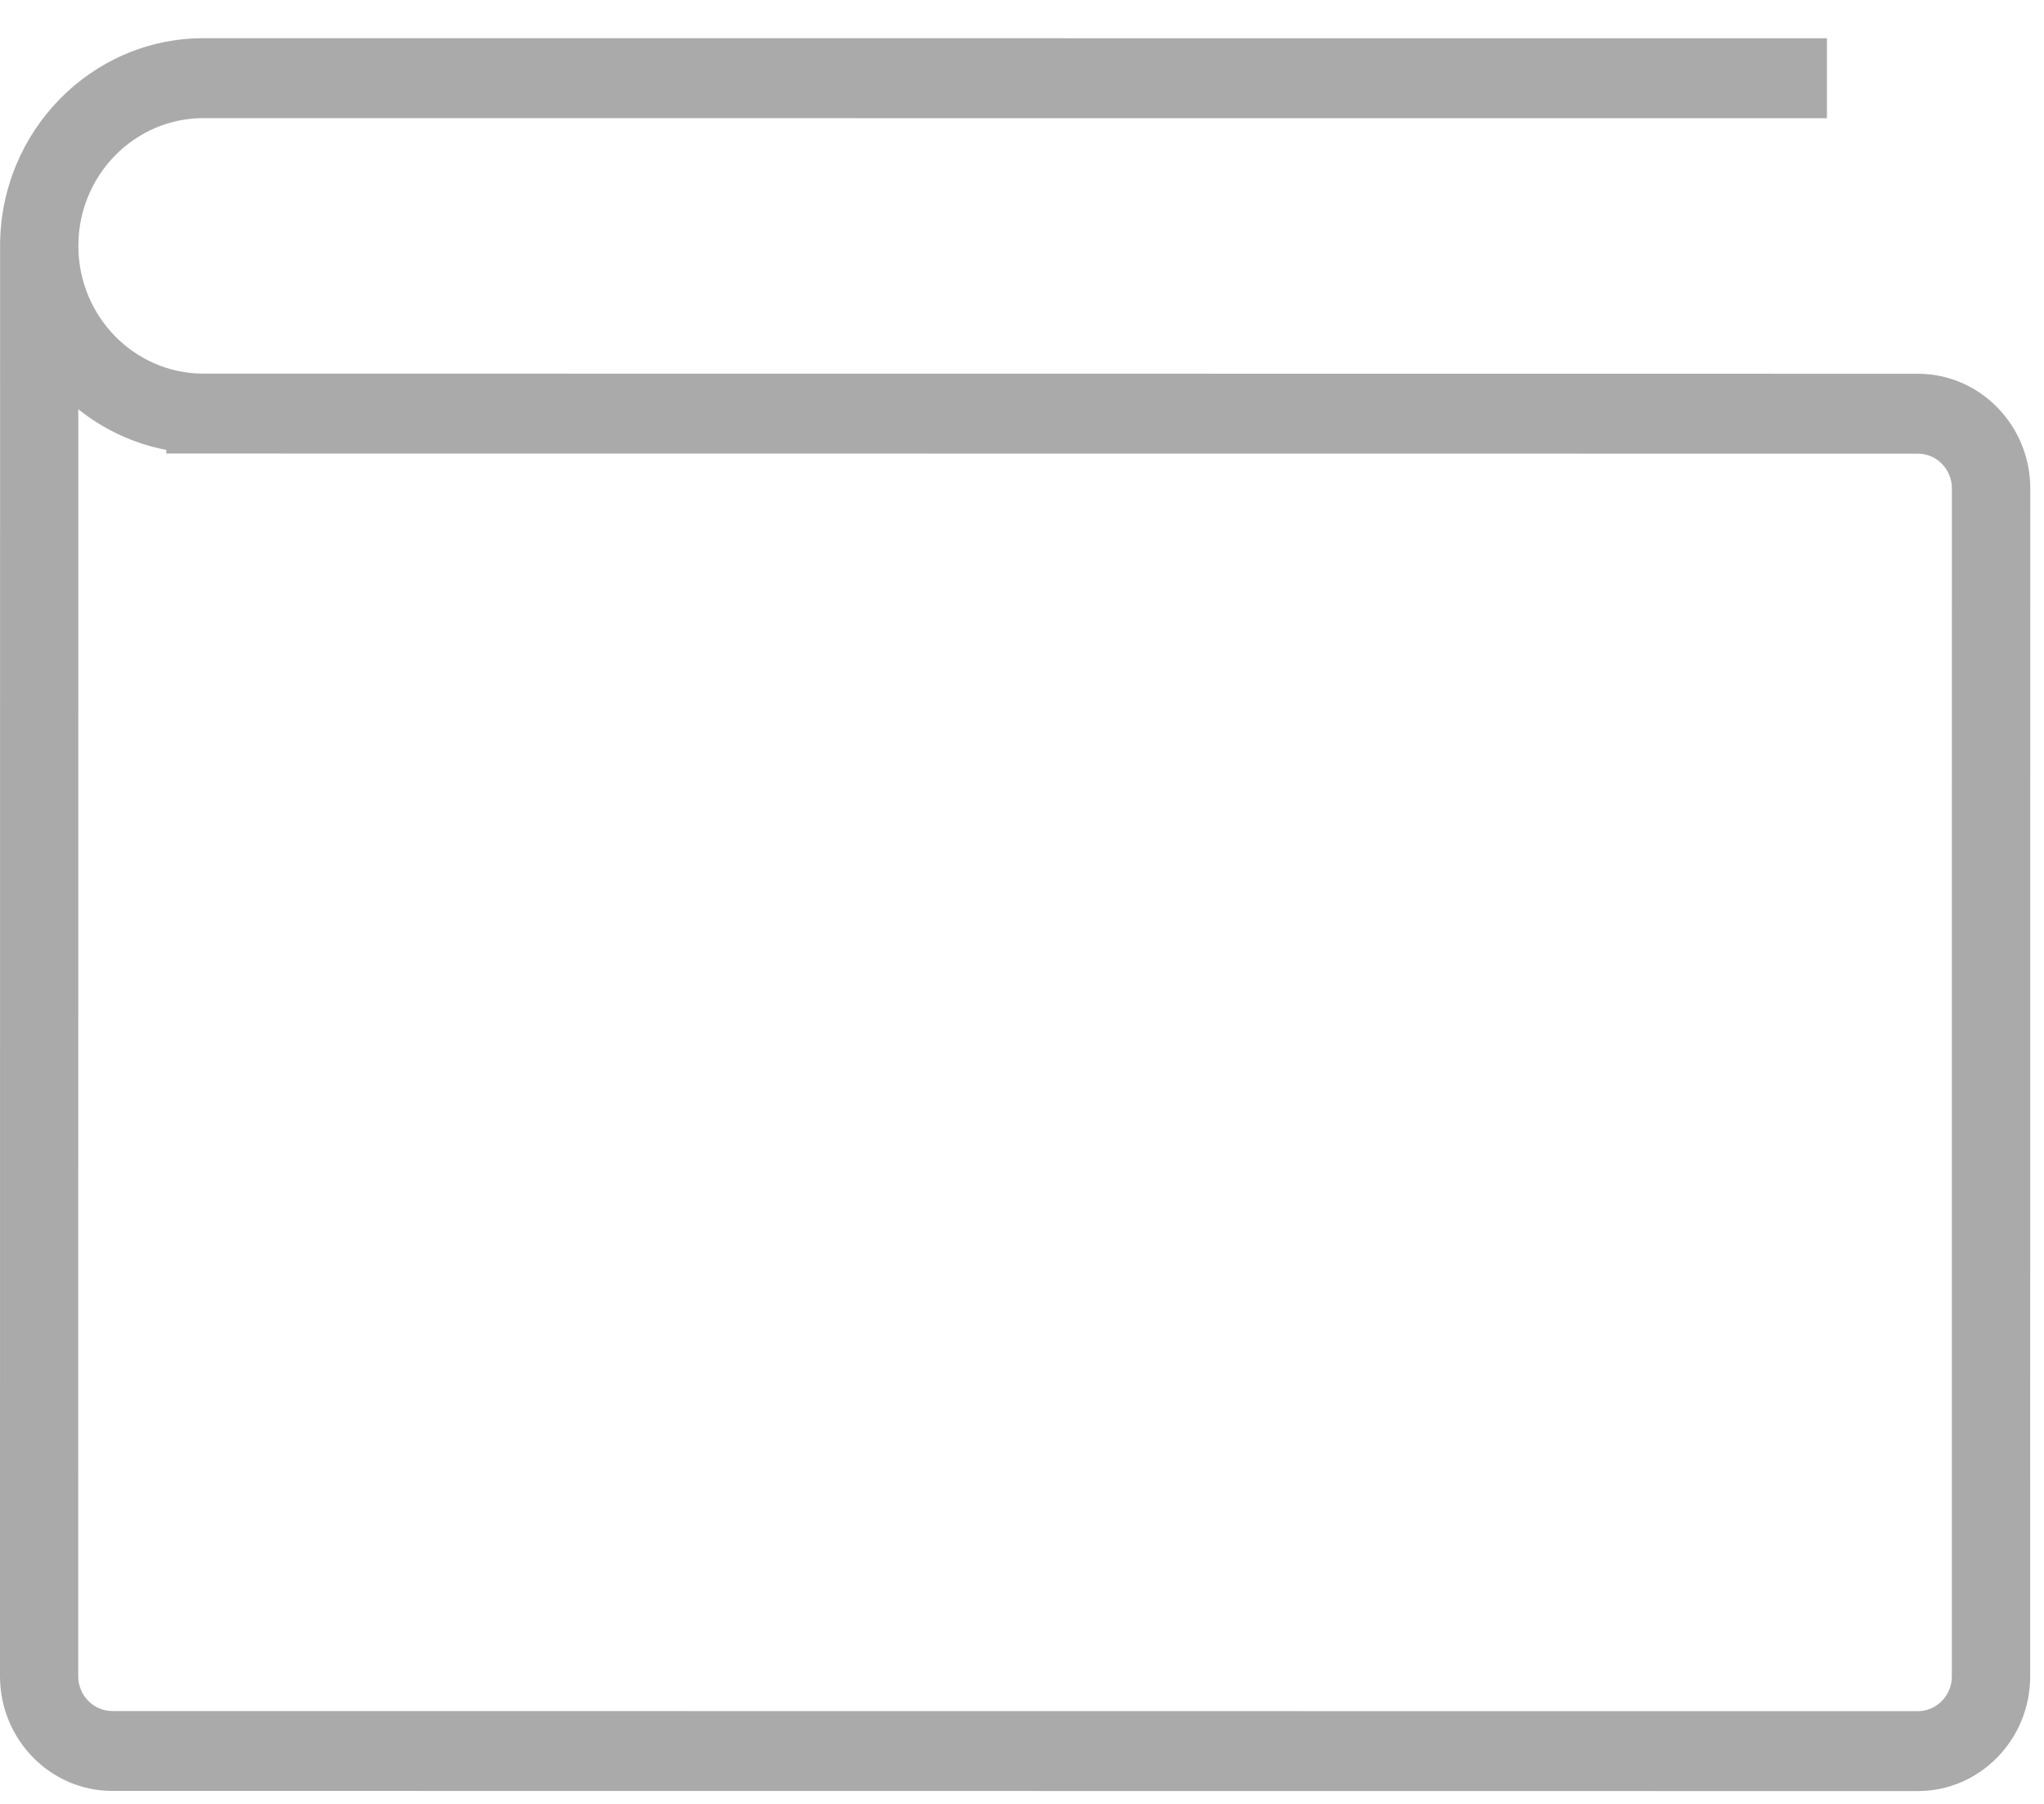 <svg width="51" height="45" viewBox="0 0 51 45" fill="none" xmlns="http://www.w3.org/2000/svg">
<path d="M47.854 9.324L41.136 9.323L5.075 9.32C3.354 9.32 1.955 7.891 1.955 6.133C1.955 4.376 3.354 2.947 5.076 2.947L45.584 2.949V0.955L5.076 0.953C2.279 0.953 0.003 3.276 0.002 6.133L0 41.815C0 43.393 1.256 44.676 2.802 44.676L47.853 44.68C49.398 44.68 50.655 43.396 50.655 41.82L50.657 21.024L50.658 12.184C50.656 10.607 49.399 9.324 47.854 9.324ZM48.701 41.82C48.701 42.297 48.32 42.687 47.852 42.687L2.801 42.683C2.333 42.683 1.952 42.293 1.952 41.816L1.954 10.209C2.584 10.713 3.331 11.067 4.148 11.223V11.313H5.074L41.135 11.316L47.853 11.317C48.322 11.317 48.702 11.706 48.702 12.184L48.701 21.024V41.82Z" fill="#AAAAAA"/>
</svg>
